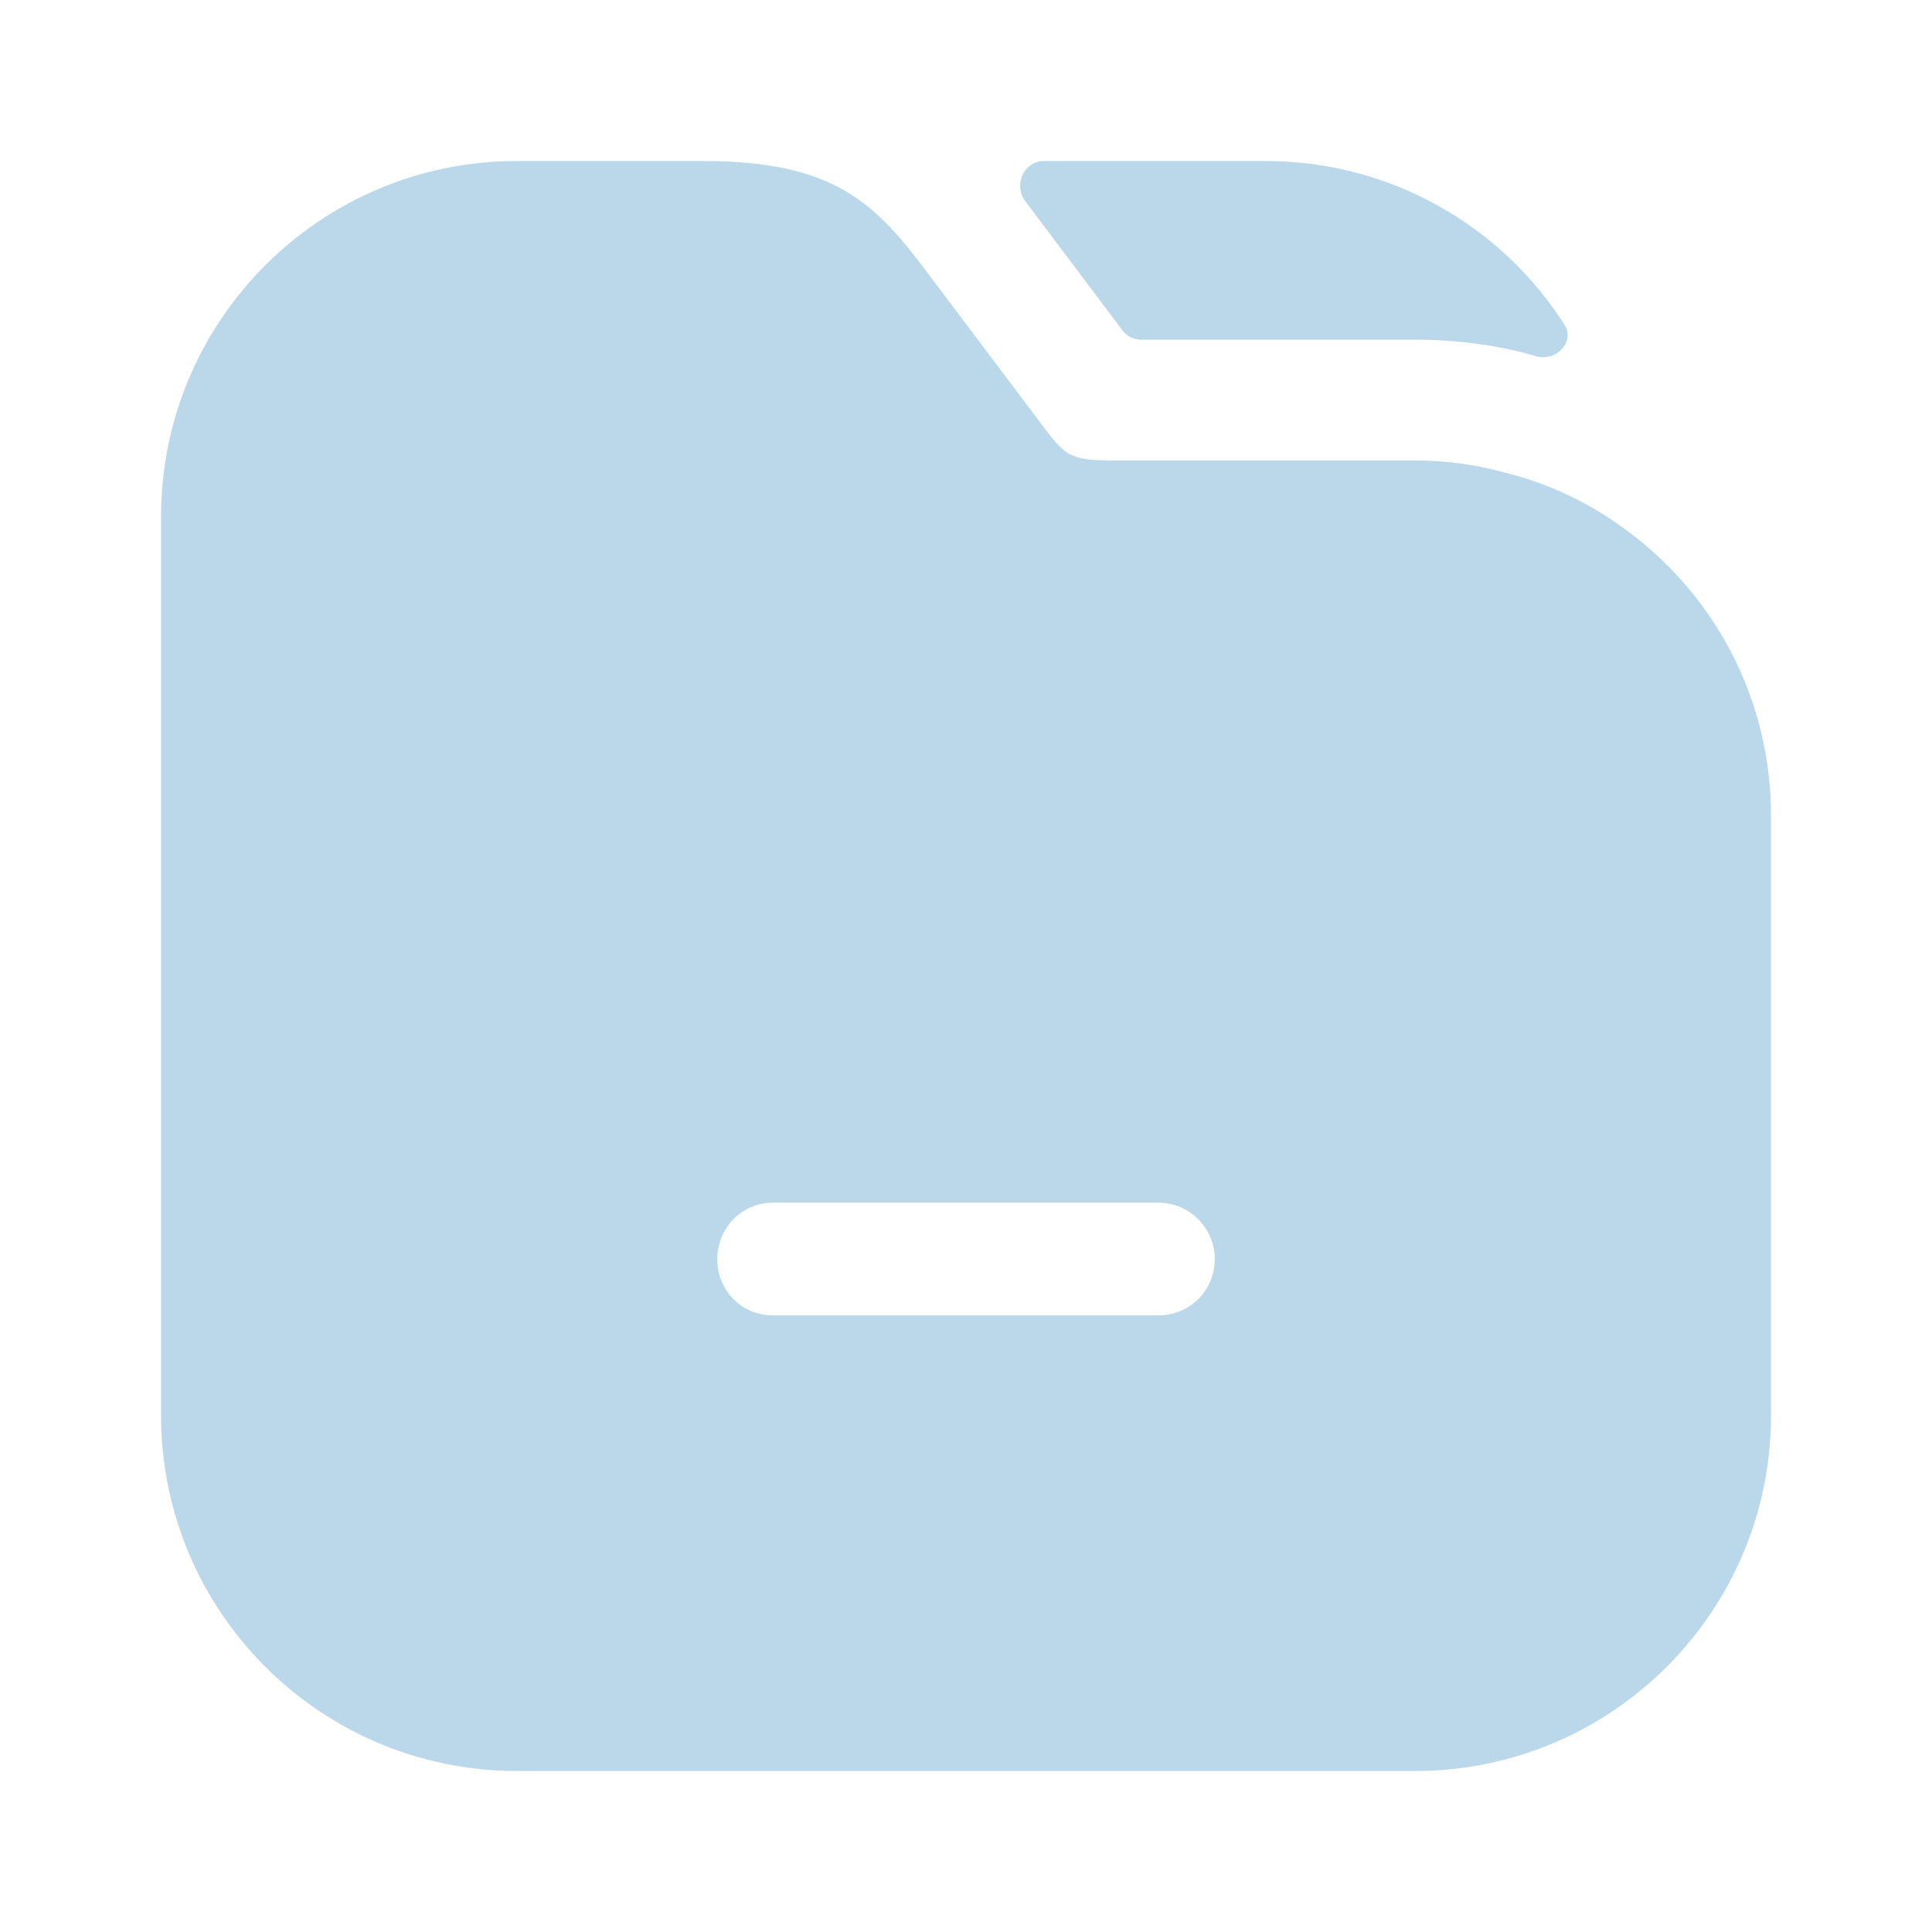 <svg width="41" height="41" viewBox="0 0 41 41" fill="none" xmlns="http://www.w3.org/2000/svg">
<path d="M33.201 6.892C33.427 7.248 33.04 7.661 32.629 7.568V7.568C31.826 7.329 30.938 7.209 30.033 7.209H24.218C24.061 7.209 23.913 7.135 23.818 7.01L21.747 4.254V4.254C21.507 3.913 21.734 3.417 22.151 3.417H26.855C29.522 3.417 31.871 4.802 33.201 6.892Z" fill="#BBD8EB"/>
<path d="M34.406 11.173C33.672 10.643 32.834 10.25 31.929 10.028C31.314 9.857 30.682 9.772 30.033 9.772H23.678C22.687 9.772 22.619 9.686 22.089 8.986L19.697 5.808C18.587 4.322 17.716 3.417 14.931 3.417H10.968C6.799 3.417 3.417 6.799 3.417 10.968V30.033C3.417 34.201 6.799 37.583 10.968 37.583H30.033C34.201 37.583 37.584 34.201 37.584 30.033V17.323C37.584 14.777 36.337 12.539 34.406 11.173ZM24.583 27.914H16.4C15.734 27.914 15.222 27.385 15.222 26.718C15.222 26.069 15.734 25.523 16.4 25.523H24.583C25.25 25.523 25.779 26.069 25.779 26.718C25.779 27.385 25.25 27.914 24.583 27.914Z" fill="#BBD8EB"/>
</svg>
